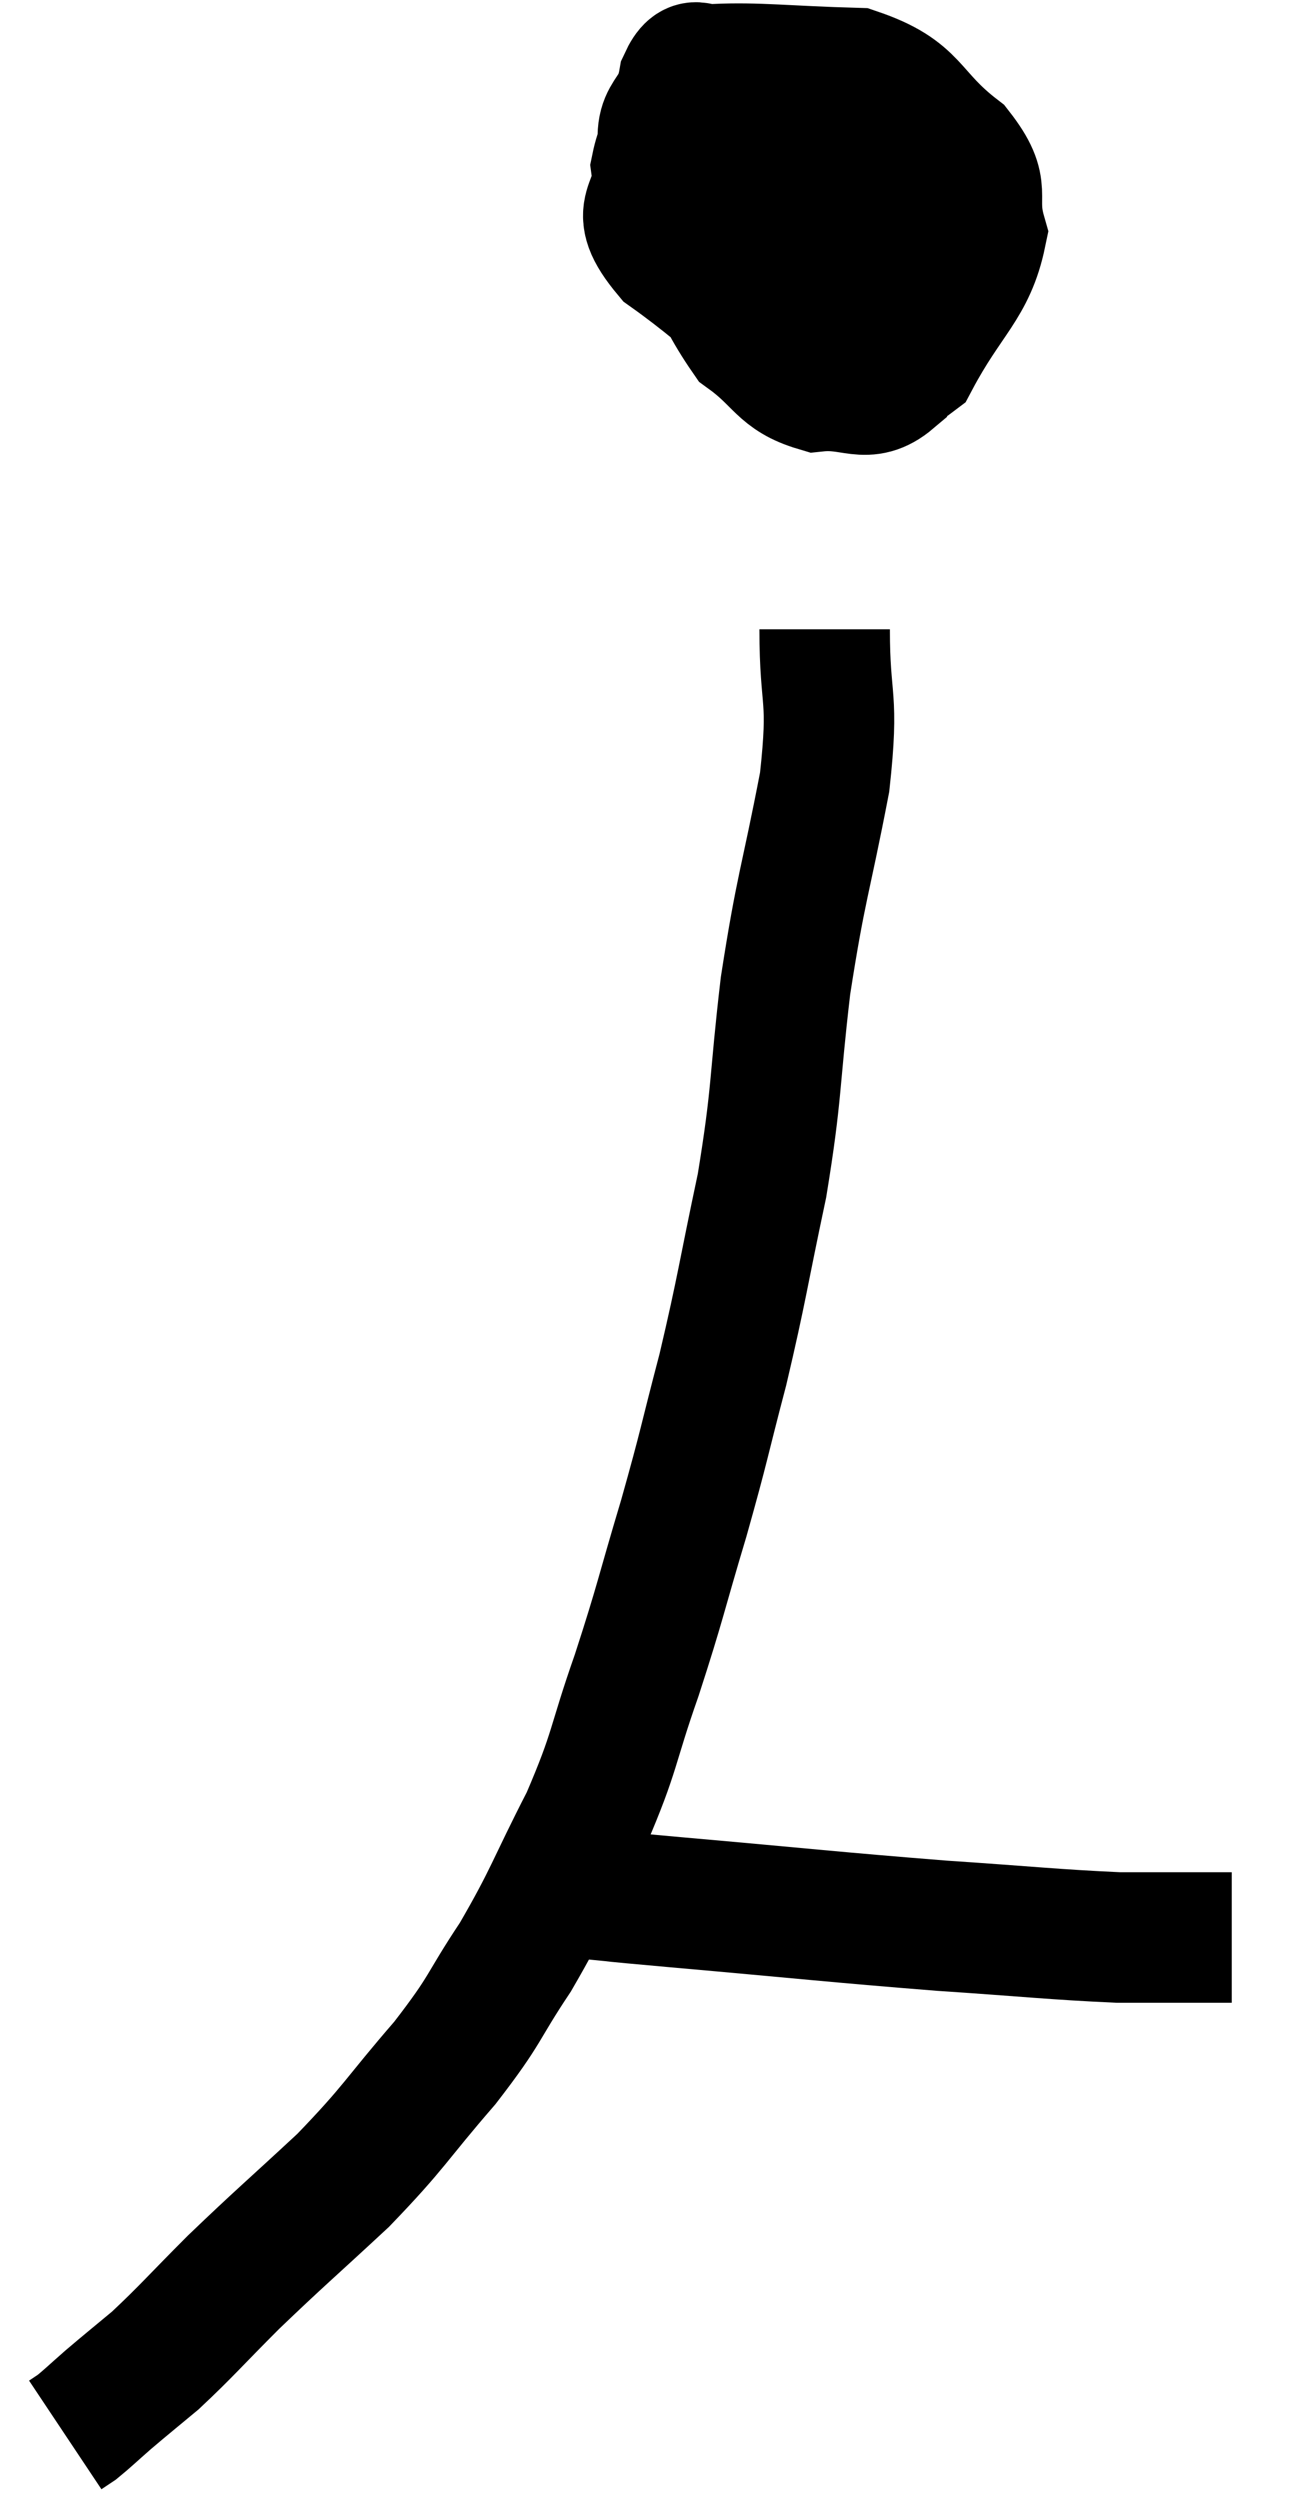 <svg xmlns="http://www.w3.org/2000/svg" viewBox="10.64 3.38 19.88 38.3" width="19.88" height="38.3"><path d="M 22.32 4.62 C 21.84 4.77, 21.765 4.59, 21.36 4.92 C 21.03 5.43, 20.82 5.355, 20.7 5.94 C 20.79 6.6, 20.265 6.525, 20.88 7.26 C 22.02 8.07, 22.215 8.475, 23.16 8.88 C 23.91 8.88, 24.03 9.36, 24.66 8.88 C 25.17 7.92, 25.515 7.755, 25.68 6.96 C 25.5 6.33, 25.8 6.315, 25.32 5.7 C 24.54 5.1, 24.69 4.815, 23.76 4.5 C 22.68 4.47, 22.26 4.41, 21.6 4.44 C 21.36 4.53, 21.3 4.23, 21.12 4.62 C 21 5.31, 20.64 5.025, 20.88 6 C 21.48 7.26, 21.51 7.695, 22.08 8.52 C 22.62 8.91, 22.605 9.135, 23.16 9.3 C 23.73 9.24, 23.91 9.51, 24.3 9.18 C 24.51 8.58, 24.615 8.55, 24.72 7.98 C 24.72 7.44, 24.885 7.455, 24.72 6.9 C 24.39 6.33, 24.3 6.075, 24.06 5.76 C 23.91 5.7, 23.91 5.58, 23.76 5.64 C 23.61 5.82, 23.58 5.49, 23.46 6 C 23.37 6.84, 23.325 7.14, 23.28 7.68 C 23.28 7.92, 23.28 8.04, 23.28 8.16 L 23.28 8.16" fill="none" stroke="black" stroke-width="2"></path><path d="M 21.66 4.38 C 21.66 4.8, 21.585 4.5, 21.66 5.22 C 21.81 6.24, 21.87 6.69, 21.96 7.26 C 21.99 7.38, 21.9 7.305, 22.02 7.5 L 22.44 8.04" fill="none" stroke="black" stroke-width="2"></path><path d="M 23.28 13.02 C 23.28 14.19, 23.43 13.995, 23.28 15.36 C 22.98 16.92, 22.92 16.935, 22.68 18.48 C 22.5 20.01, 22.56 20.07, 22.32 21.54 C 22.02 22.95, 22.02 23.085, 21.72 24.36 C 21.42 25.5, 21.45 25.47, 21.12 26.64 C 20.76 27.84, 20.775 27.885, 20.4 29.04 C 20.01 30.15, 20.085 30.18, 19.62 31.26 C 19.08 32.31, 19.08 32.43, 18.54 33.36 C 18 34.17, 18.12 34.125, 17.46 34.98 C 16.68 35.88, 16.71 35.94, 15.9 36.78 C 15.06 37.56, 14.94 37.65, 14.22 38.34 C 13.62 38.94, 13.5 39.09, 13.02 39.54 C 12.66 39.84, 12.6 39.885, 12.3 40.14 C 12.06 40.35, 11.985 40.425, 11.82 40.56 C 11.73 40.62, 11.685 40.65, 11.64 40.68 L 11.64 40.68" fill="none" stroke="black" stroke-width="2"></path><path d="M 19.26 32.4 C 19.5 32.4, 19.305 32.37, 19.74 32.4 C 20.37 32.46, 19.665 32.4, 21 32.52 C 23.04 32.7, 23.385 32.745, 25.08 32.88 C 26.43 32.97, 26.79 33.015, 27.78 33.06 C 28.41 33.06, 28.605 33.06, 29.04 33.06 C 29.28 33.06, 29.4 33.06, 29.52 33.06 L 29.52 33.06" fill="none" stroke="black" stroke-width="2"></path></svg>